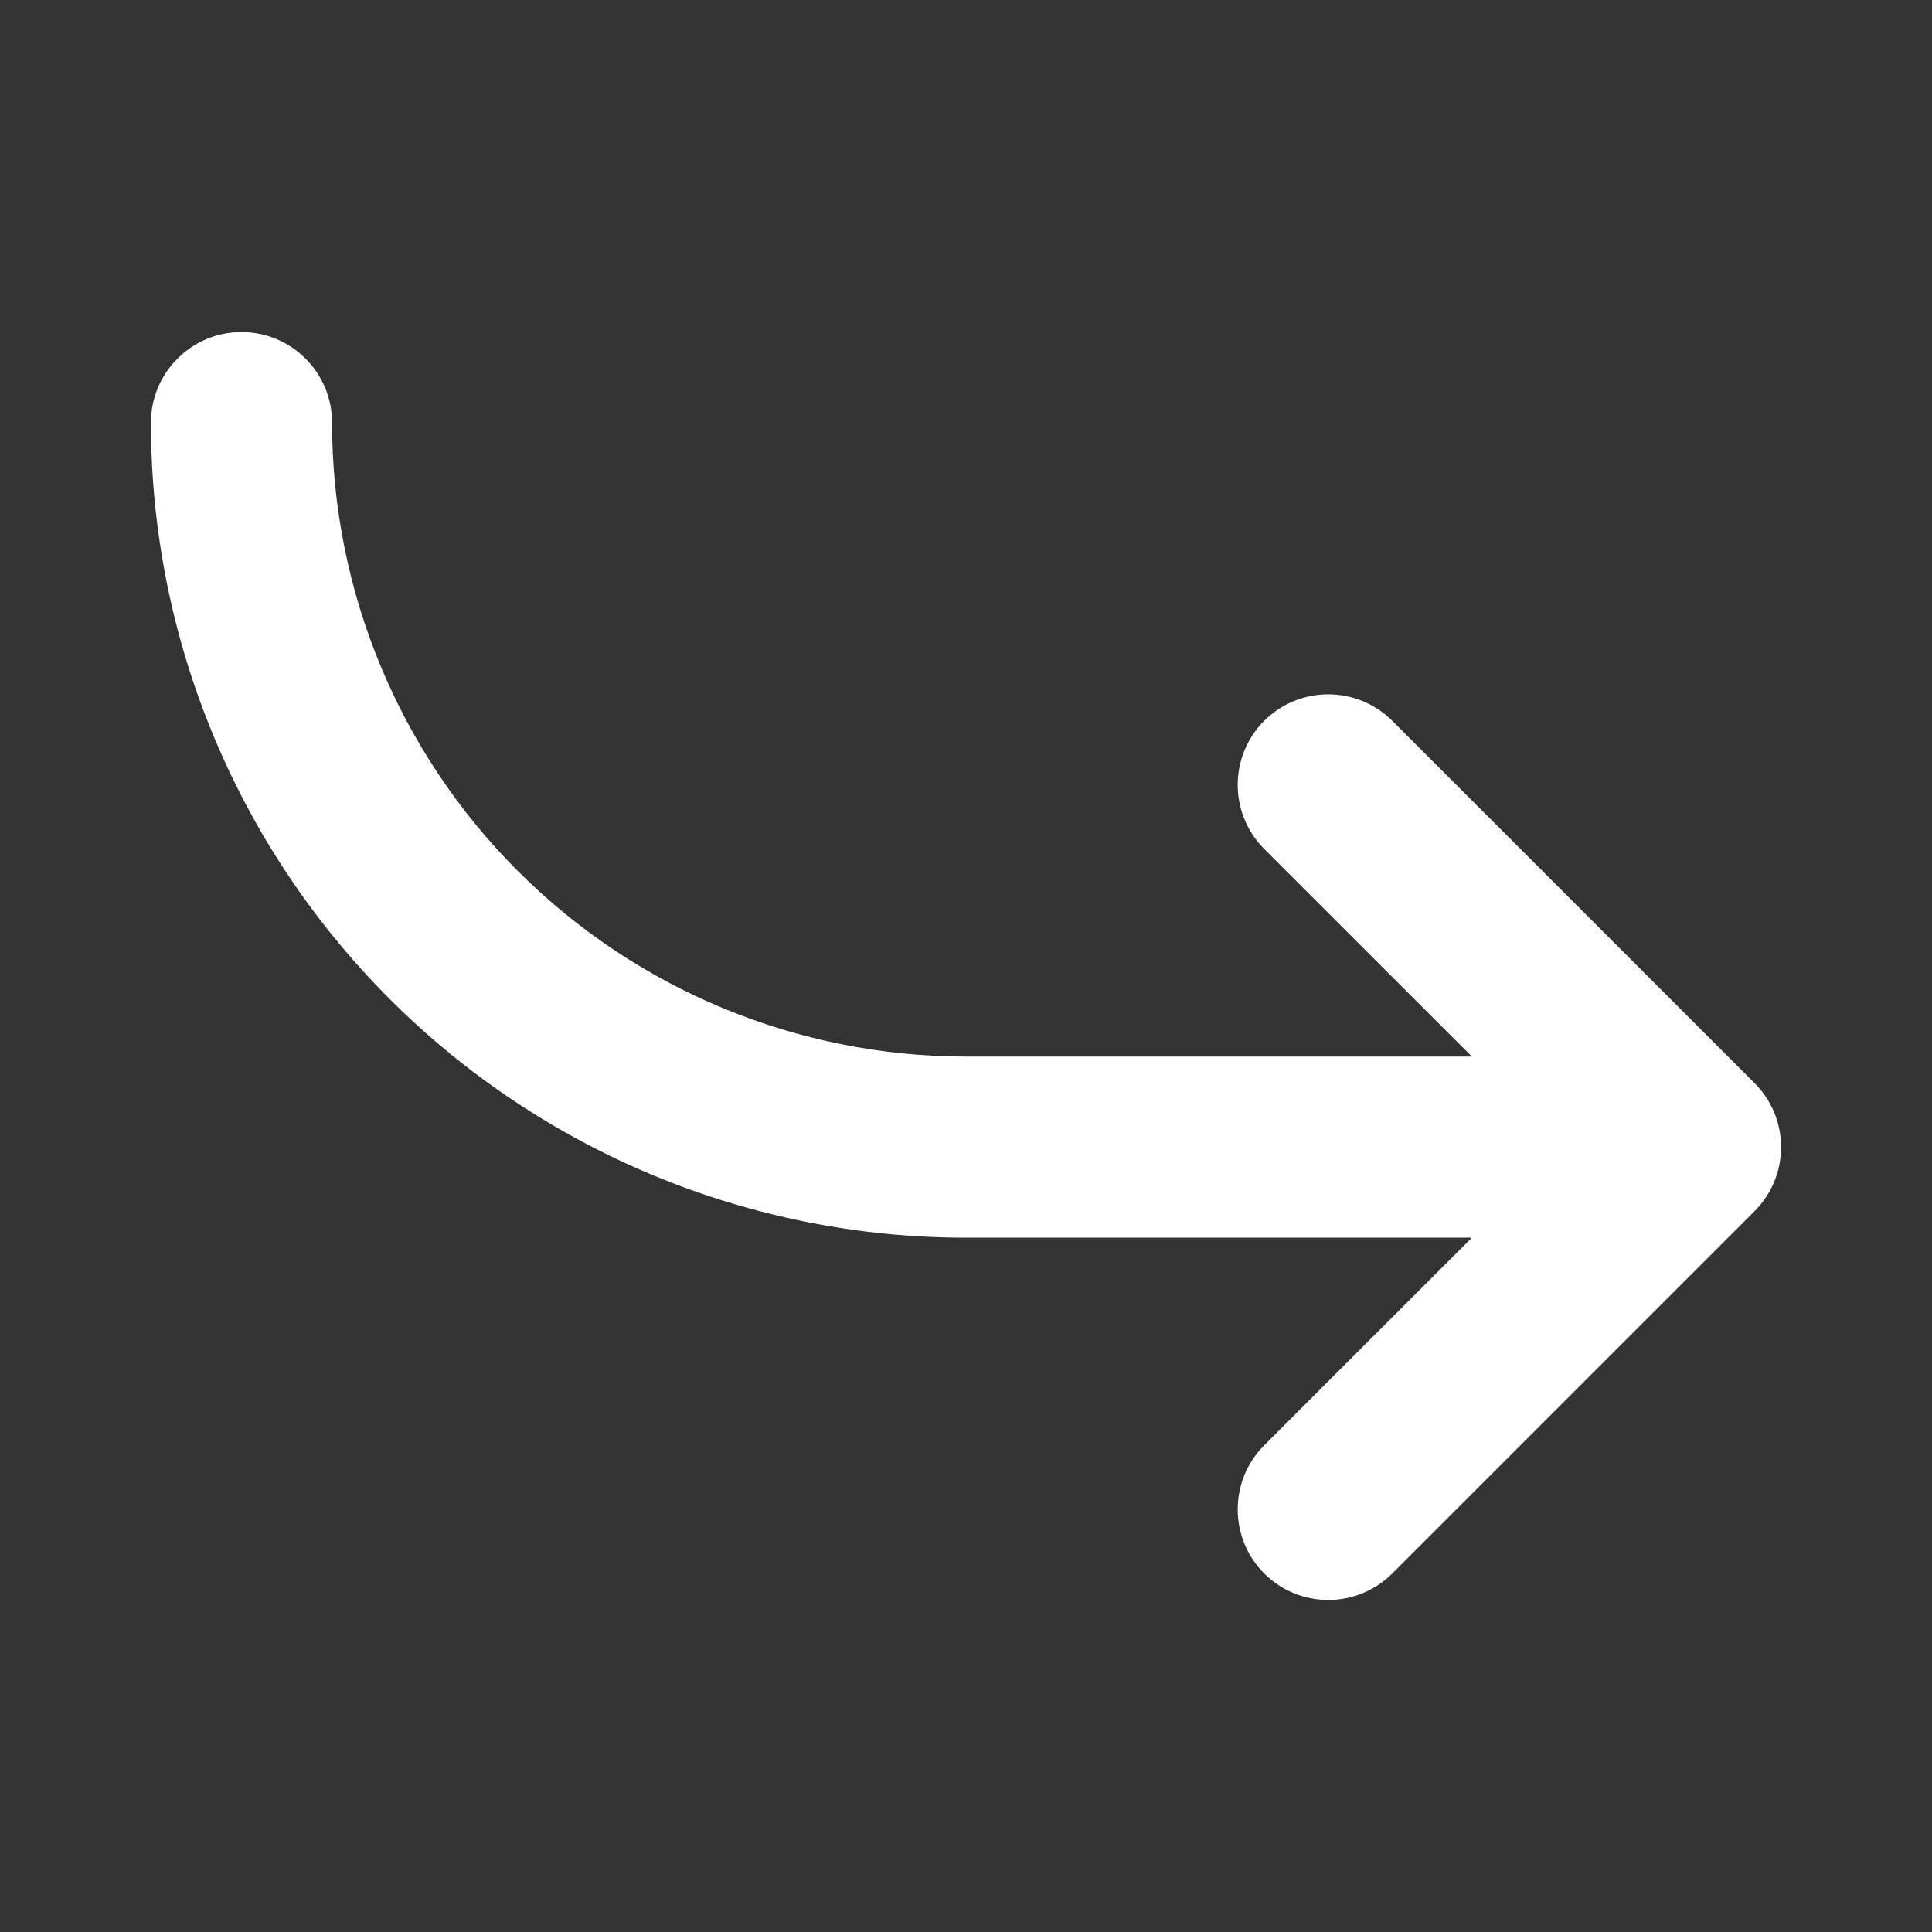 <svg width="32" height="32" viewBox="0 0 32 32" fill="none" xmlns="http://www.w3.org/2000/svg">
<rect x="0" y="0" width="32" height="32" fill="#333333" stroke="none"/>
<path fill-rule="evenodd" clip-rule="evenodd" d="M21.293 25.707C20.902 25.317 20.902 24.683 21.293 24.293L26.586 19L21.293 13.707C20.902 13.317 20.902 12.683 21.293 12.293C21.683 11.902 22.317 11.902 22.707 12.293L28.707 18.293C29.098 18.683 29.098 19.317 28.707 19.707L22.707 25.707C22.317 26.098 21.683 26.098 21.293 25.707Z" fill="white"/>
<path fill-rule="evenodd" clip-rule="evenodd" d="M6.808 16.192C4.37 13.754 3 10.448 3 7C3 6.448 3.448 6 4 6C4.552 6 5 6.448 5 7C5 9.917 6.159 12.715 8.222 14.778C10.285 16.841 13.083 18 16 18H28C28.552 18 29 18.448 29 19C29 19.552 28.552 20 28 20H16C12.552 20 9.246 18.63 6.808 16.192Z" fill="white"/>
<path fill-rule="evenodd" clip-rule="evenodd" d="M6.454 16.546C3.922 14.014 2.5 10.58 2.5 7C2.5 6.172 3.172 5.5 4 5.5C4.828 5.5 5.5 6.172 5.5 7C5.5 9.785 6.606 12.456 8.575 14.425C10.544 16.394 13.215 17.5 16 17.5H24.379L20.939 14.061C20.354 13.475 20.354 12.525 20.939 11.939C21.525 11.354 22.475 11.354 23.061 11.939L29.061 17.939C29.205 18.084 29.314 18.25 29.387 18.427C29.458 18.6 29.498 18.788 29.5 18.986C29.5 18.991 29.5 18.995 29.5 19C29.5 19.005 29.5 19.009 29.5 19.014C29.497 19.393 29.35 19.771 29.061 20.061L23.061 26.061C22.475 26.646 21.525 26.646 20.939 26.061C20.354 25.475 20.354 24.525 20.939 23.939L24.379 20.5H16C12.42 20.5 8.986 19.078 6.454 16.546ZM25.793 20.5L21.646 24.646C21.451 24.842 21.451 25.158 21.646 25.354C21.842 25.549 22.158 25.549 22.354 25.354L27.207 20.5H25.793ZM26.793 19.5L26.939 19.354C27.033 19.26 27.086 19.133 27.086 19C27.086 18.867 27.033 18.74 26.939 18.646L26.793 18.5H28C28.138 18.5 28.263 18.556 28.354 18.646C28.442 18.735 28.497 18.856 28.5 18.991C28.5 18.994 28.5 18.997 28.5 19C28.5 19.009 28.5 19.017 28.499 19.026C28.496 19.084 28.483 19.14 28.462 19.191C28.437 19.253 28.4 19.308 28.354 19.354C28.263 19.444 28.138 19.5 28 19.5H26.793ZM27.207 17.5L22.354 12.646C22.158 12.451 21.842 12.451 21.646 12.646C21.451 12.842 21.451 13.158 21.646 13.354L25.793 17.5H27.207ZM25.379 18.5H16C12.95 18.5 10.025 17.288 7.868 15.132C5.712 12.975 4.5 10.05 4.5 7C4.5 6.724 4.276 6.5 4 6.5C3.724 6.5 3.5 6.724 3.5 7C3.5 10.315 4.817 13.495 7.161 15.839C9.505 18.183 12.685 19.5 16 19.5H25.379L25.879 19L25.379 18.5Z" fill="white"/>
</svg>
